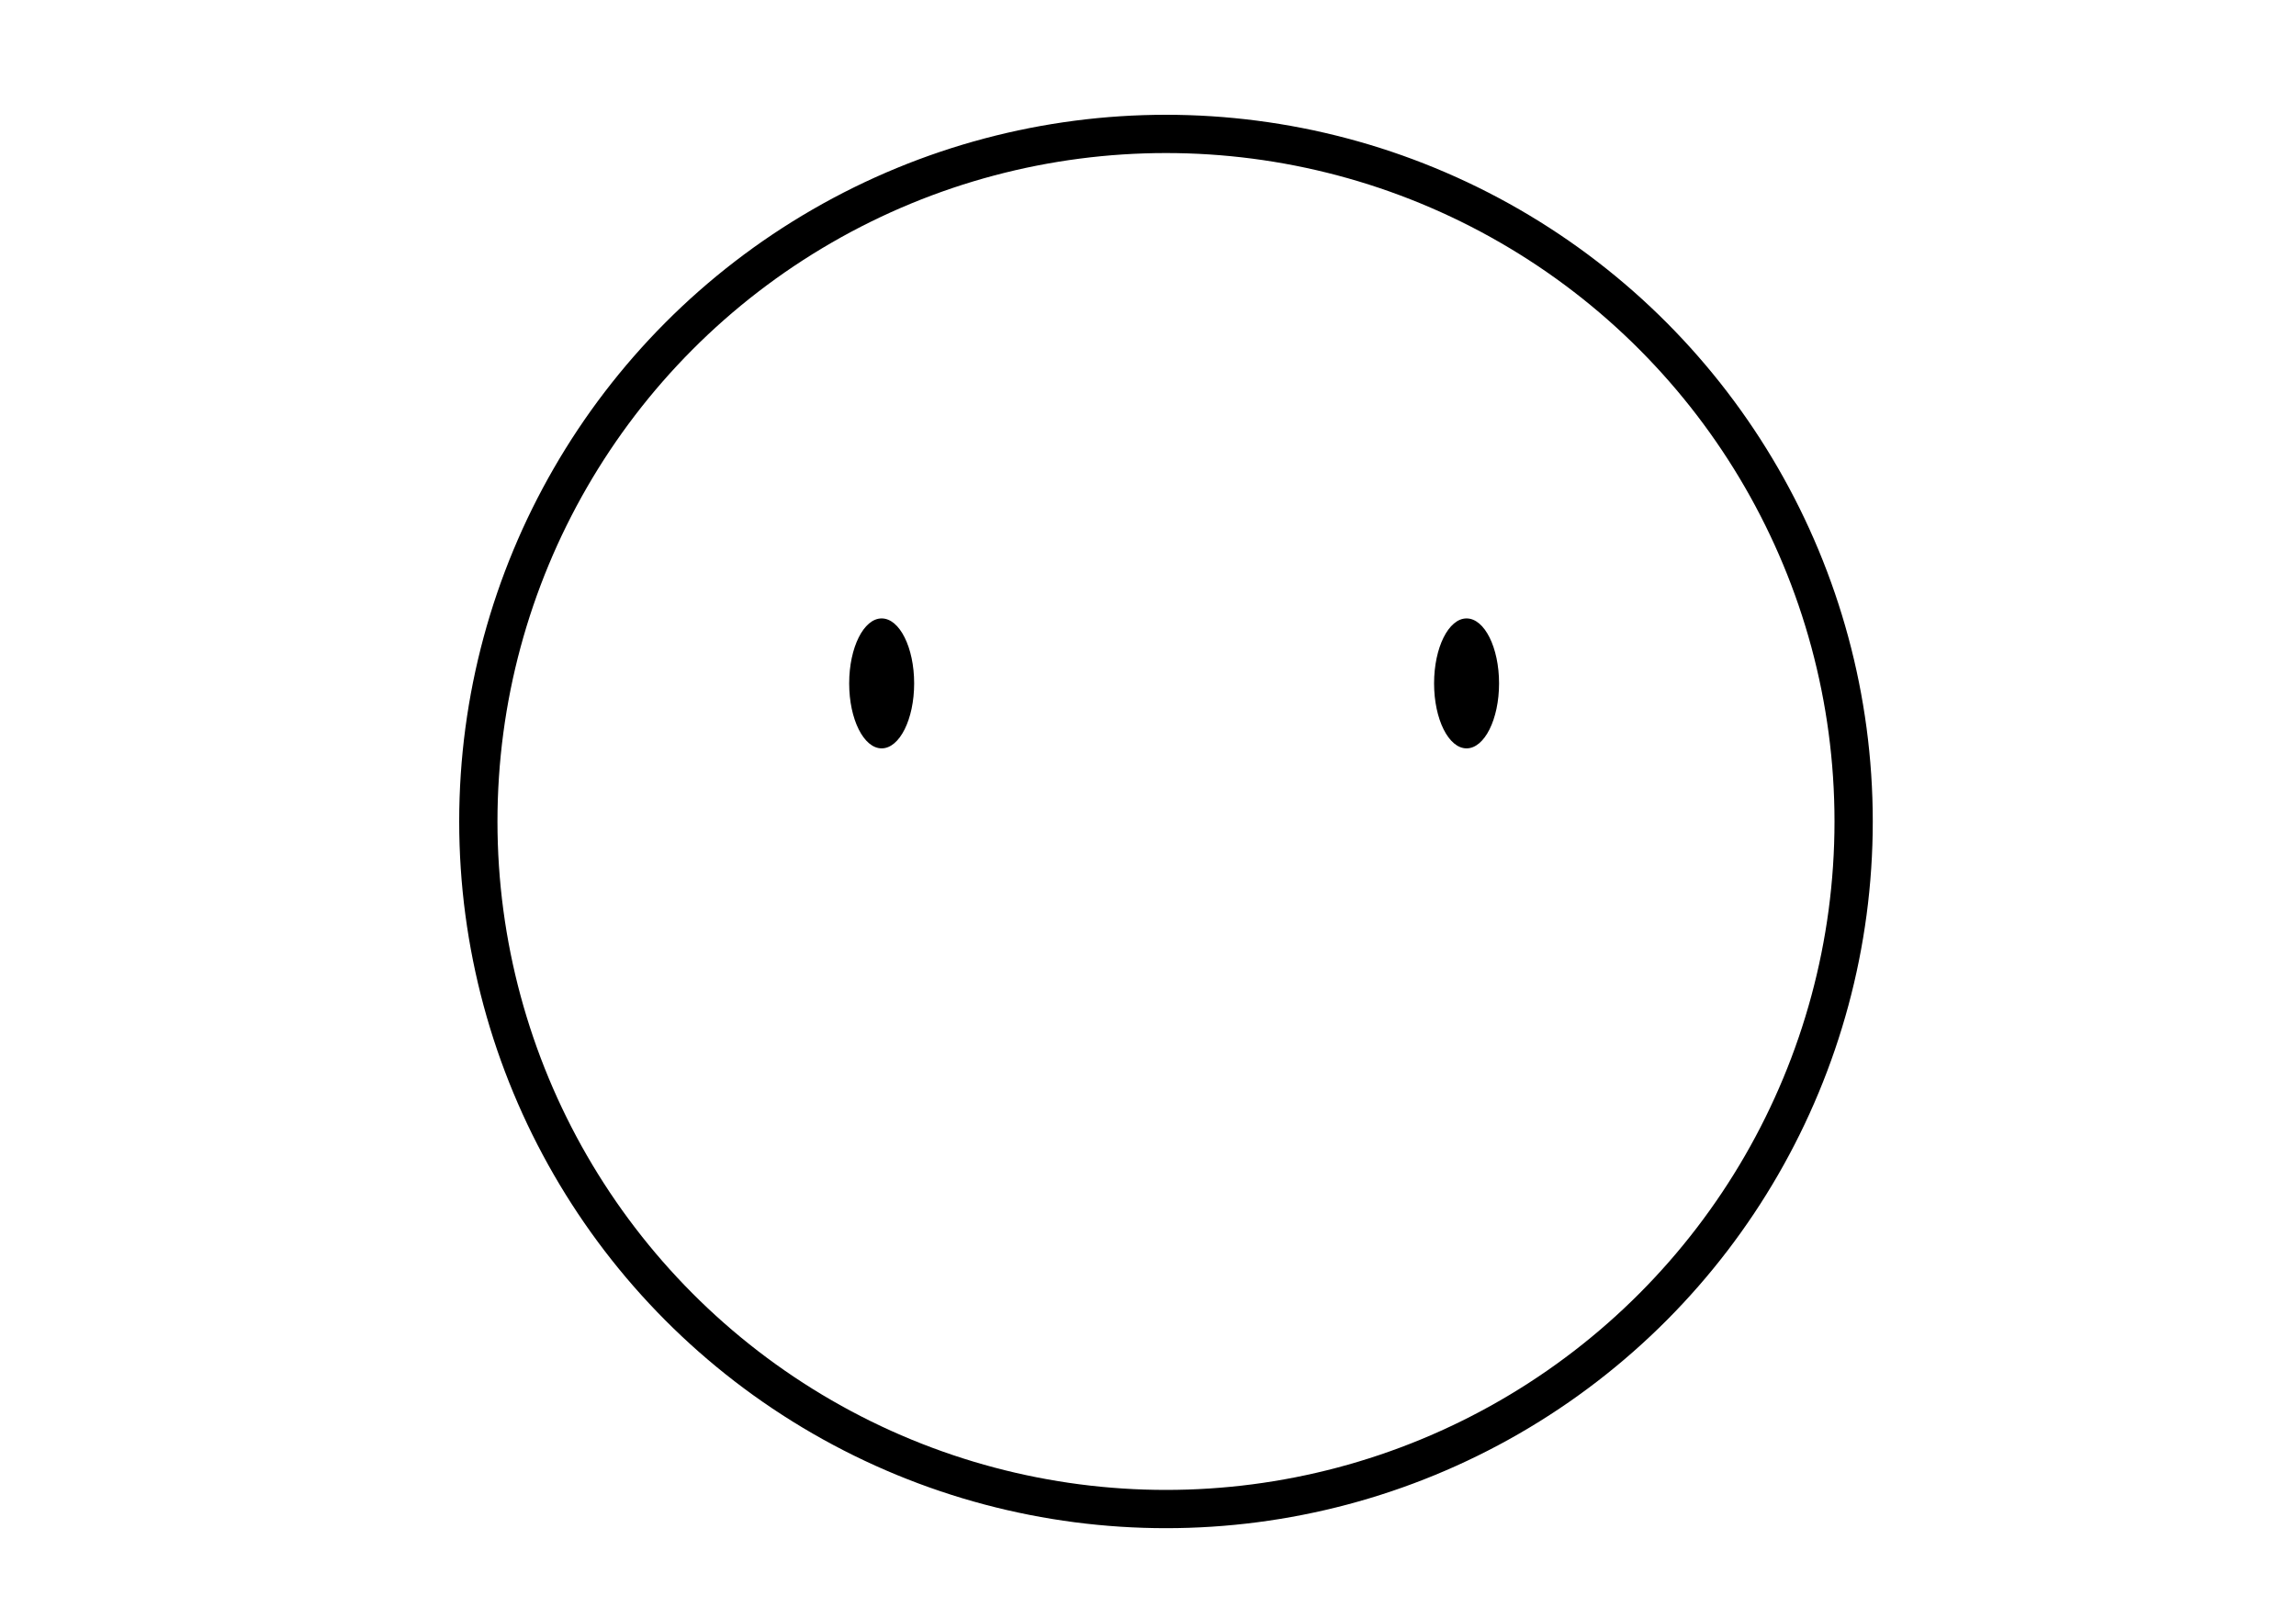 <svg width="60" height="42" viewBox="0 0 60 42" fill="none" xmlns="http://www.w3.org/2000/svg">
<ellipse cx="23.04" cy="17.861" rx="0.849" ry="1.698" fill="black"/>
<ellipse cx="38.325" cy="17.861" rx="0.849" ry="1.698" fill="black"/>
<circle cx="30.47" cy="21.47" r="17.97" stroke="black"/>
</svg>

